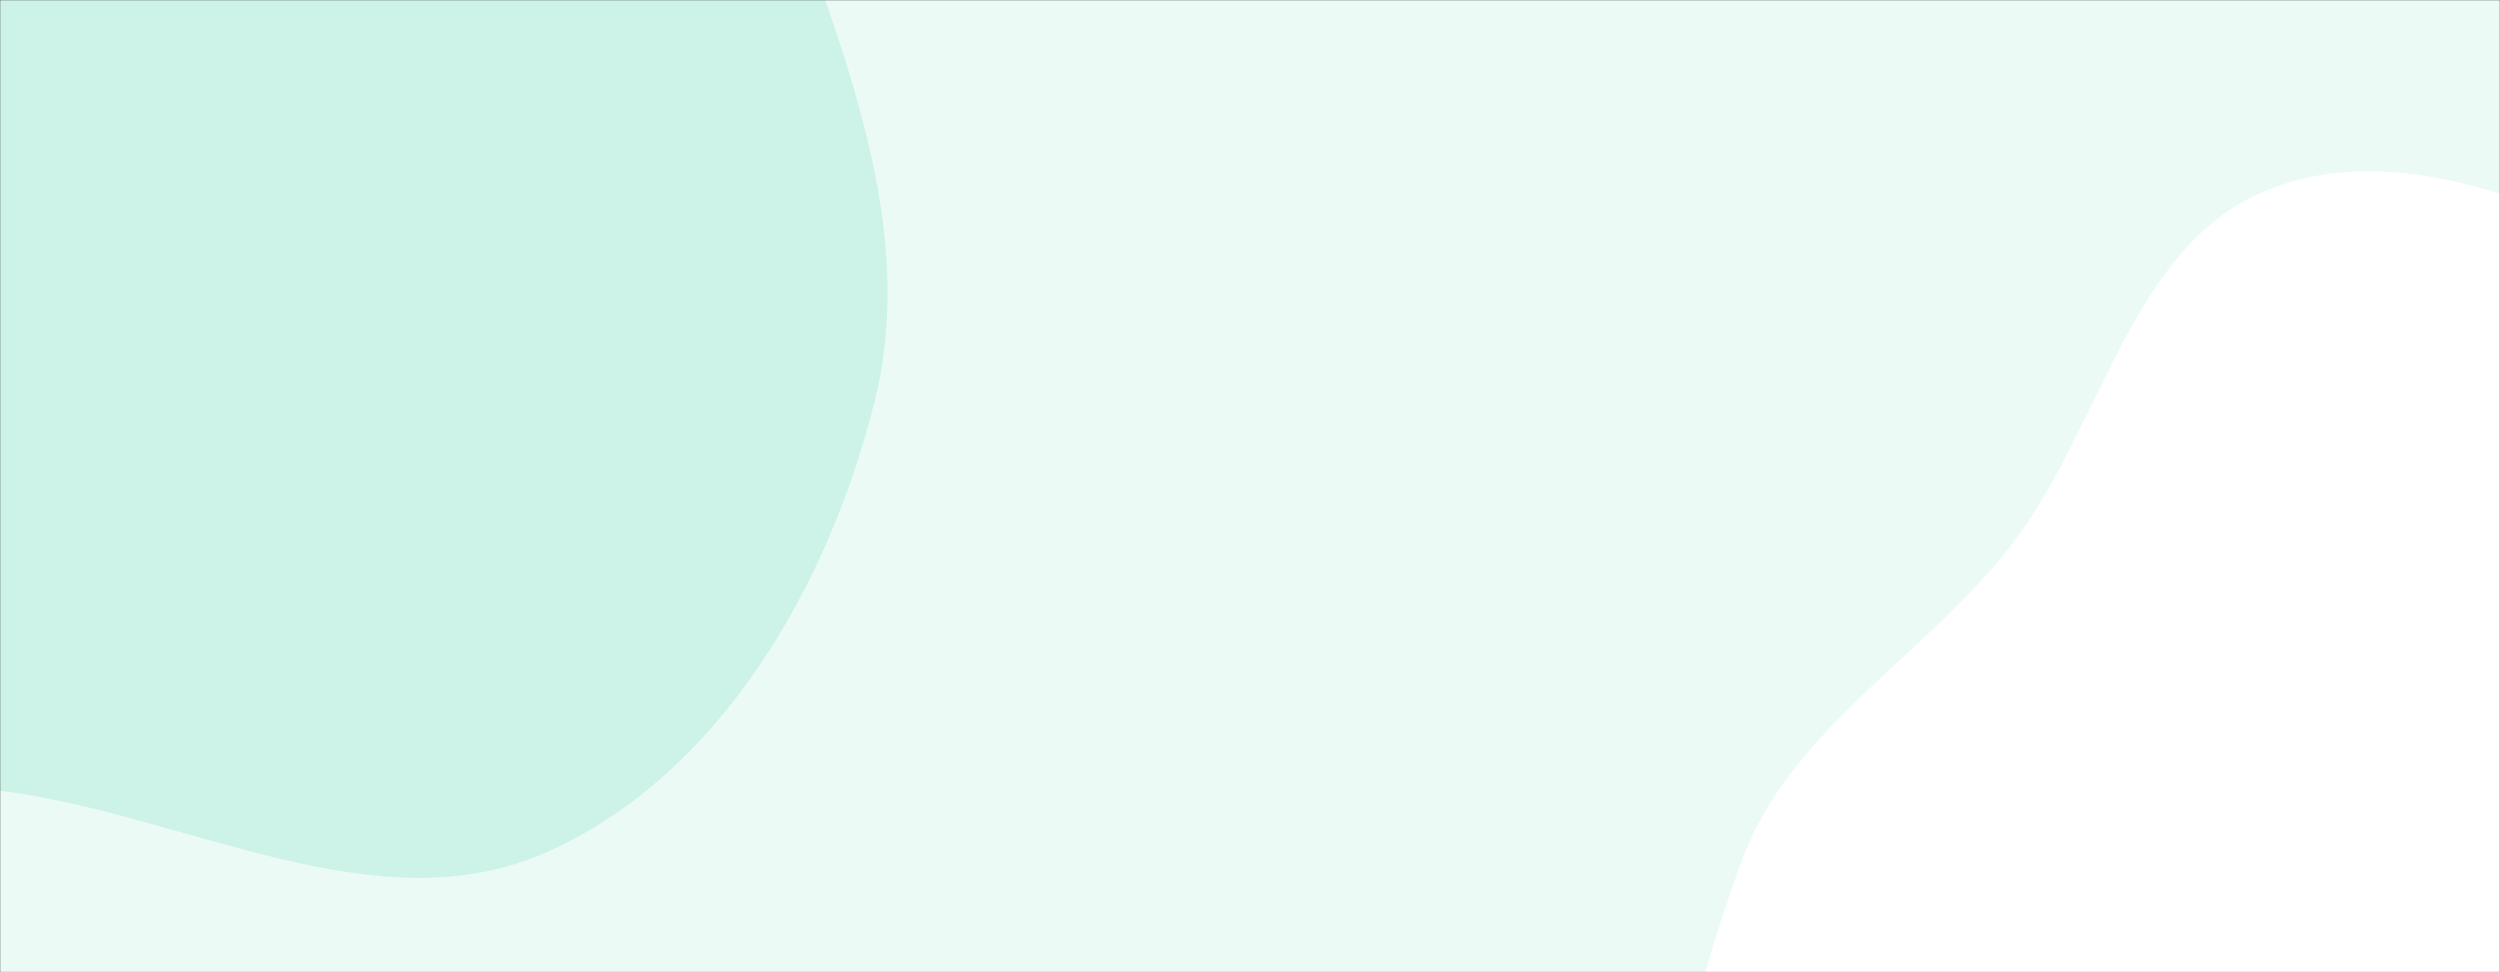 <svg xmlns="http://www.w3.org/2000/svg" version="1.1" xmlns:xlink="http://www.w3.org/1999/xlink" xmlns:svgjs="http://svgjs.com/svgjs" width="1440" height="560" preserveAspectRatio="none" viewBox="0 0 1440 560"><rect x="0" y="0" width="1440" height="560" fill="#333333" stroke="none"/><g mask="url(&quot;#SvgjsMask1048&quot;)" fill="none"><rect width="1440" height="560" x="0" y="0" fill="rgba(236, 250, 246, 1)"></rect><path d="M0,455.494C107.134,468.746,216.785,534.73,315.335,490.671C415.238,446.008,477.808,336.421,504.003,230.17C528.41,131.171,485.94,31.231,452.337,-65.036C424.16,-145.76,368.4,-208.025,325.277,-281.854C270.311,-375.959,260.12,-507.217,164.03,-558.635C67.036,-610.537,-61.95,-593.028,-158.822,-540.898C-250.609,-491.505,-277.247,-377.023,-334.868,-290.165C-384.037,-216.047,-442.486,-151.646,-472.576,-67.946C-508.535,32.079,-566.511,141.925,-525.452,239.966C-484.38,338.037,-367.263,378.057,-268.893,418.406C-183.451,453.452,-91.652,444.157,0,455.494" fill="rgba(200,241,229,0.844)"></path><path d="M1440 910.279C1521.061 928.832 1605.427 968.223 1682.854 937.888 1763.46 906.308 1822.779 829.722 1852.837 748.536 1881.992 669.789 1864.621 583.344 1844.283 501.873 1825.545 426.809 1790.442 358.698 1740.724 299.421 1690.37 239.386 1629.197 191.472 1557.473 159.923 1478.03 124.979 1388.442 77.462 1307.539 108.878 1226.627 140.298 1211.119 246.958 1157.523 315.232 1107.347 379.148 1030.348 420.705 1002.751 497.133 972.043 582.178 941.822 690.352 995.911 762.809 1051.853 837.747 1170.678 811.502 1259.429 840.974 1321.88 861.712 1375.855 895.597 1440 910.279" fill="#ffffff"></path></g><defs><mask id="SvgjsMask1048"><rect width="1440" height="560" fill="#ffffff"></rect></mask></defs></svg>